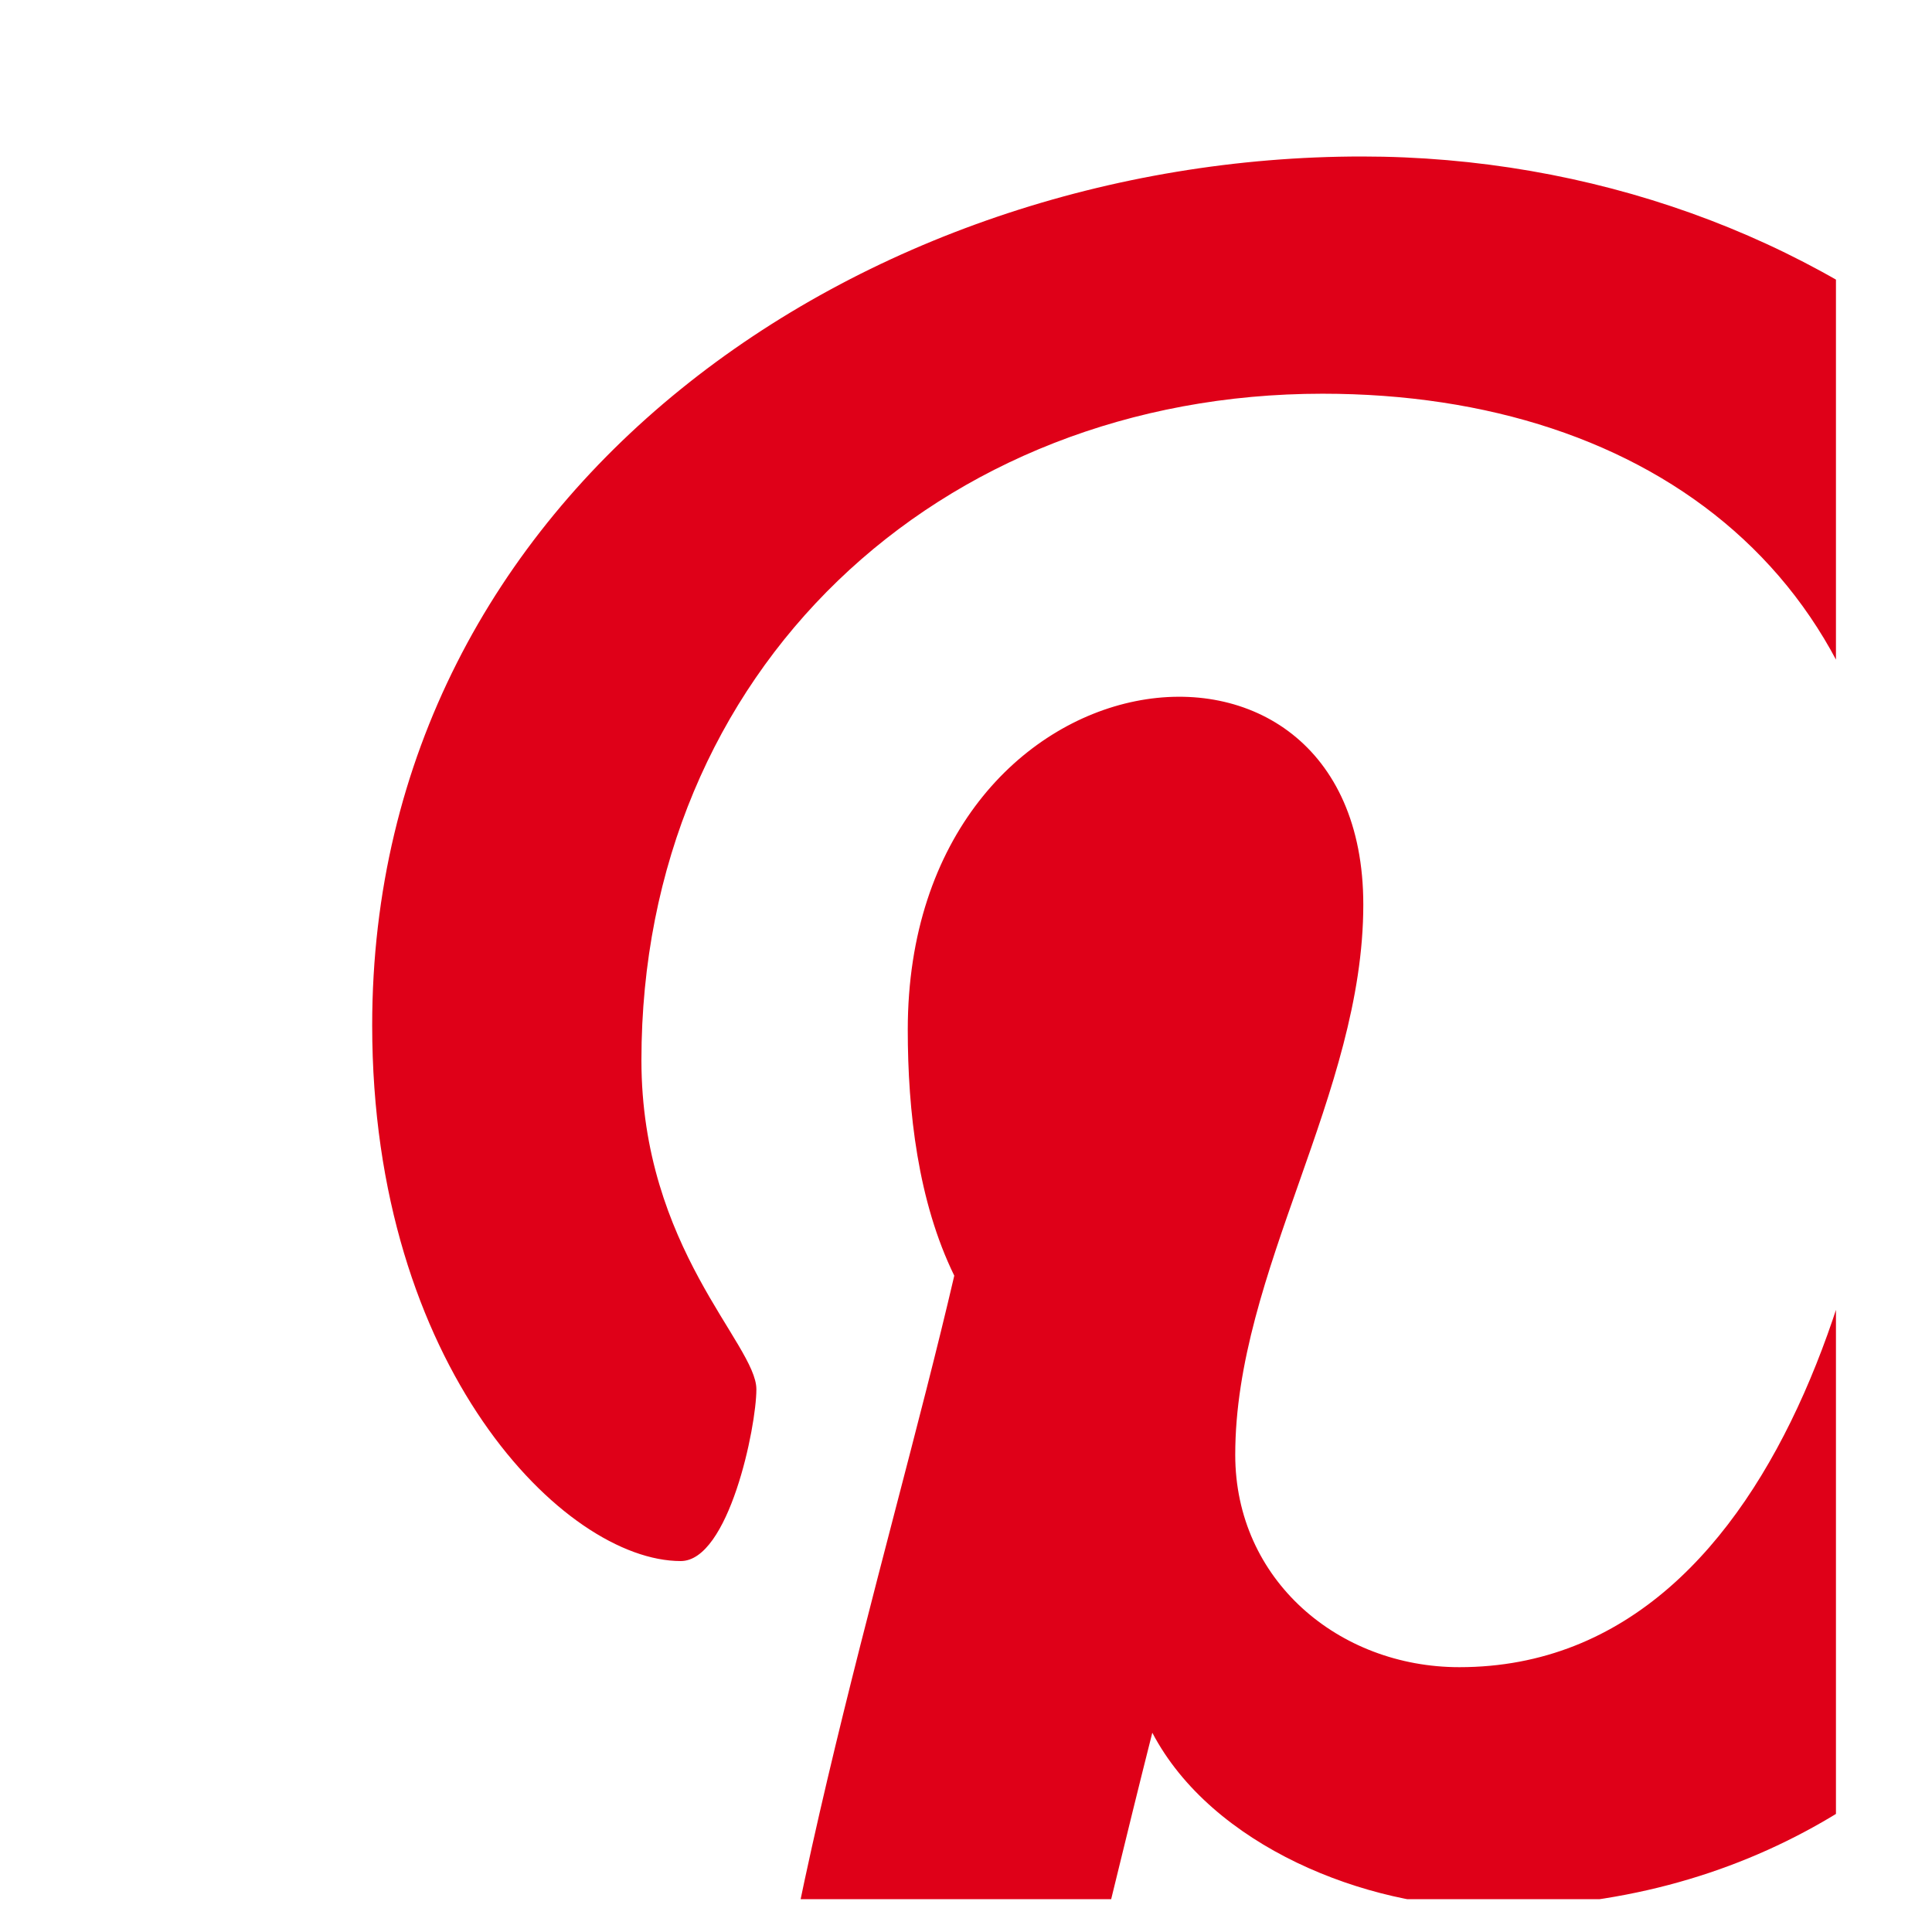 <svg width="14" height="14" viewBox="0 0 14 14" fill="none" xmlns="http://www.w3.org/2000/svg">
<g clip-path="url(#clip0_344_10303)">
<path d="M9.869 1.134C6.262 1.134 2.697 3.538 2.697 7.43C2.697 9.905 4.089 11.312 4.933 11.312C5.281 11.312 5.481 10.341 5.481 10.067C5.481 9.74 4.648 9.044 4.648 7.683C4.648 4.857 6.799 2.853 9.584 2.853C11.978 2.853 13.75 4.213 13.75 6.713C13.75 8.58 13.001 12.081 10.575 12.081C9.7 12.081 8.951 11.449 8.951 10.542C8.951 9.213 9.879 7.926 9.879 6.555C9.879 4.228 6.578 4.649 6.578 7.462C6.578 8.053 6.652 8.706 6.915 9.244C6.43 11.333 5.439 14.444 5.439 16.596C5.439 17.26 5.534 17.914 5.597 18.578C5.717 18.712 5.657 18.698 5.84 18.631C7.612 16.205 7.548 15.731 8.35 12.556C8.782 13.379 9.9 13.822 10.786 13.822C14.52 13.822 16.197 10.183 16.197 6.903C16.197 3.412 13.18 1.134 9.869 1.134Z" fill="#DF0018"/>
</g>
<defs>
<clipPath id="clip0_344_10303">
<rect width="12.857" height="12.857" fill="white" transform="translate(0.447 0.905)"/>
</clipPath>
</defs>
</svg>
